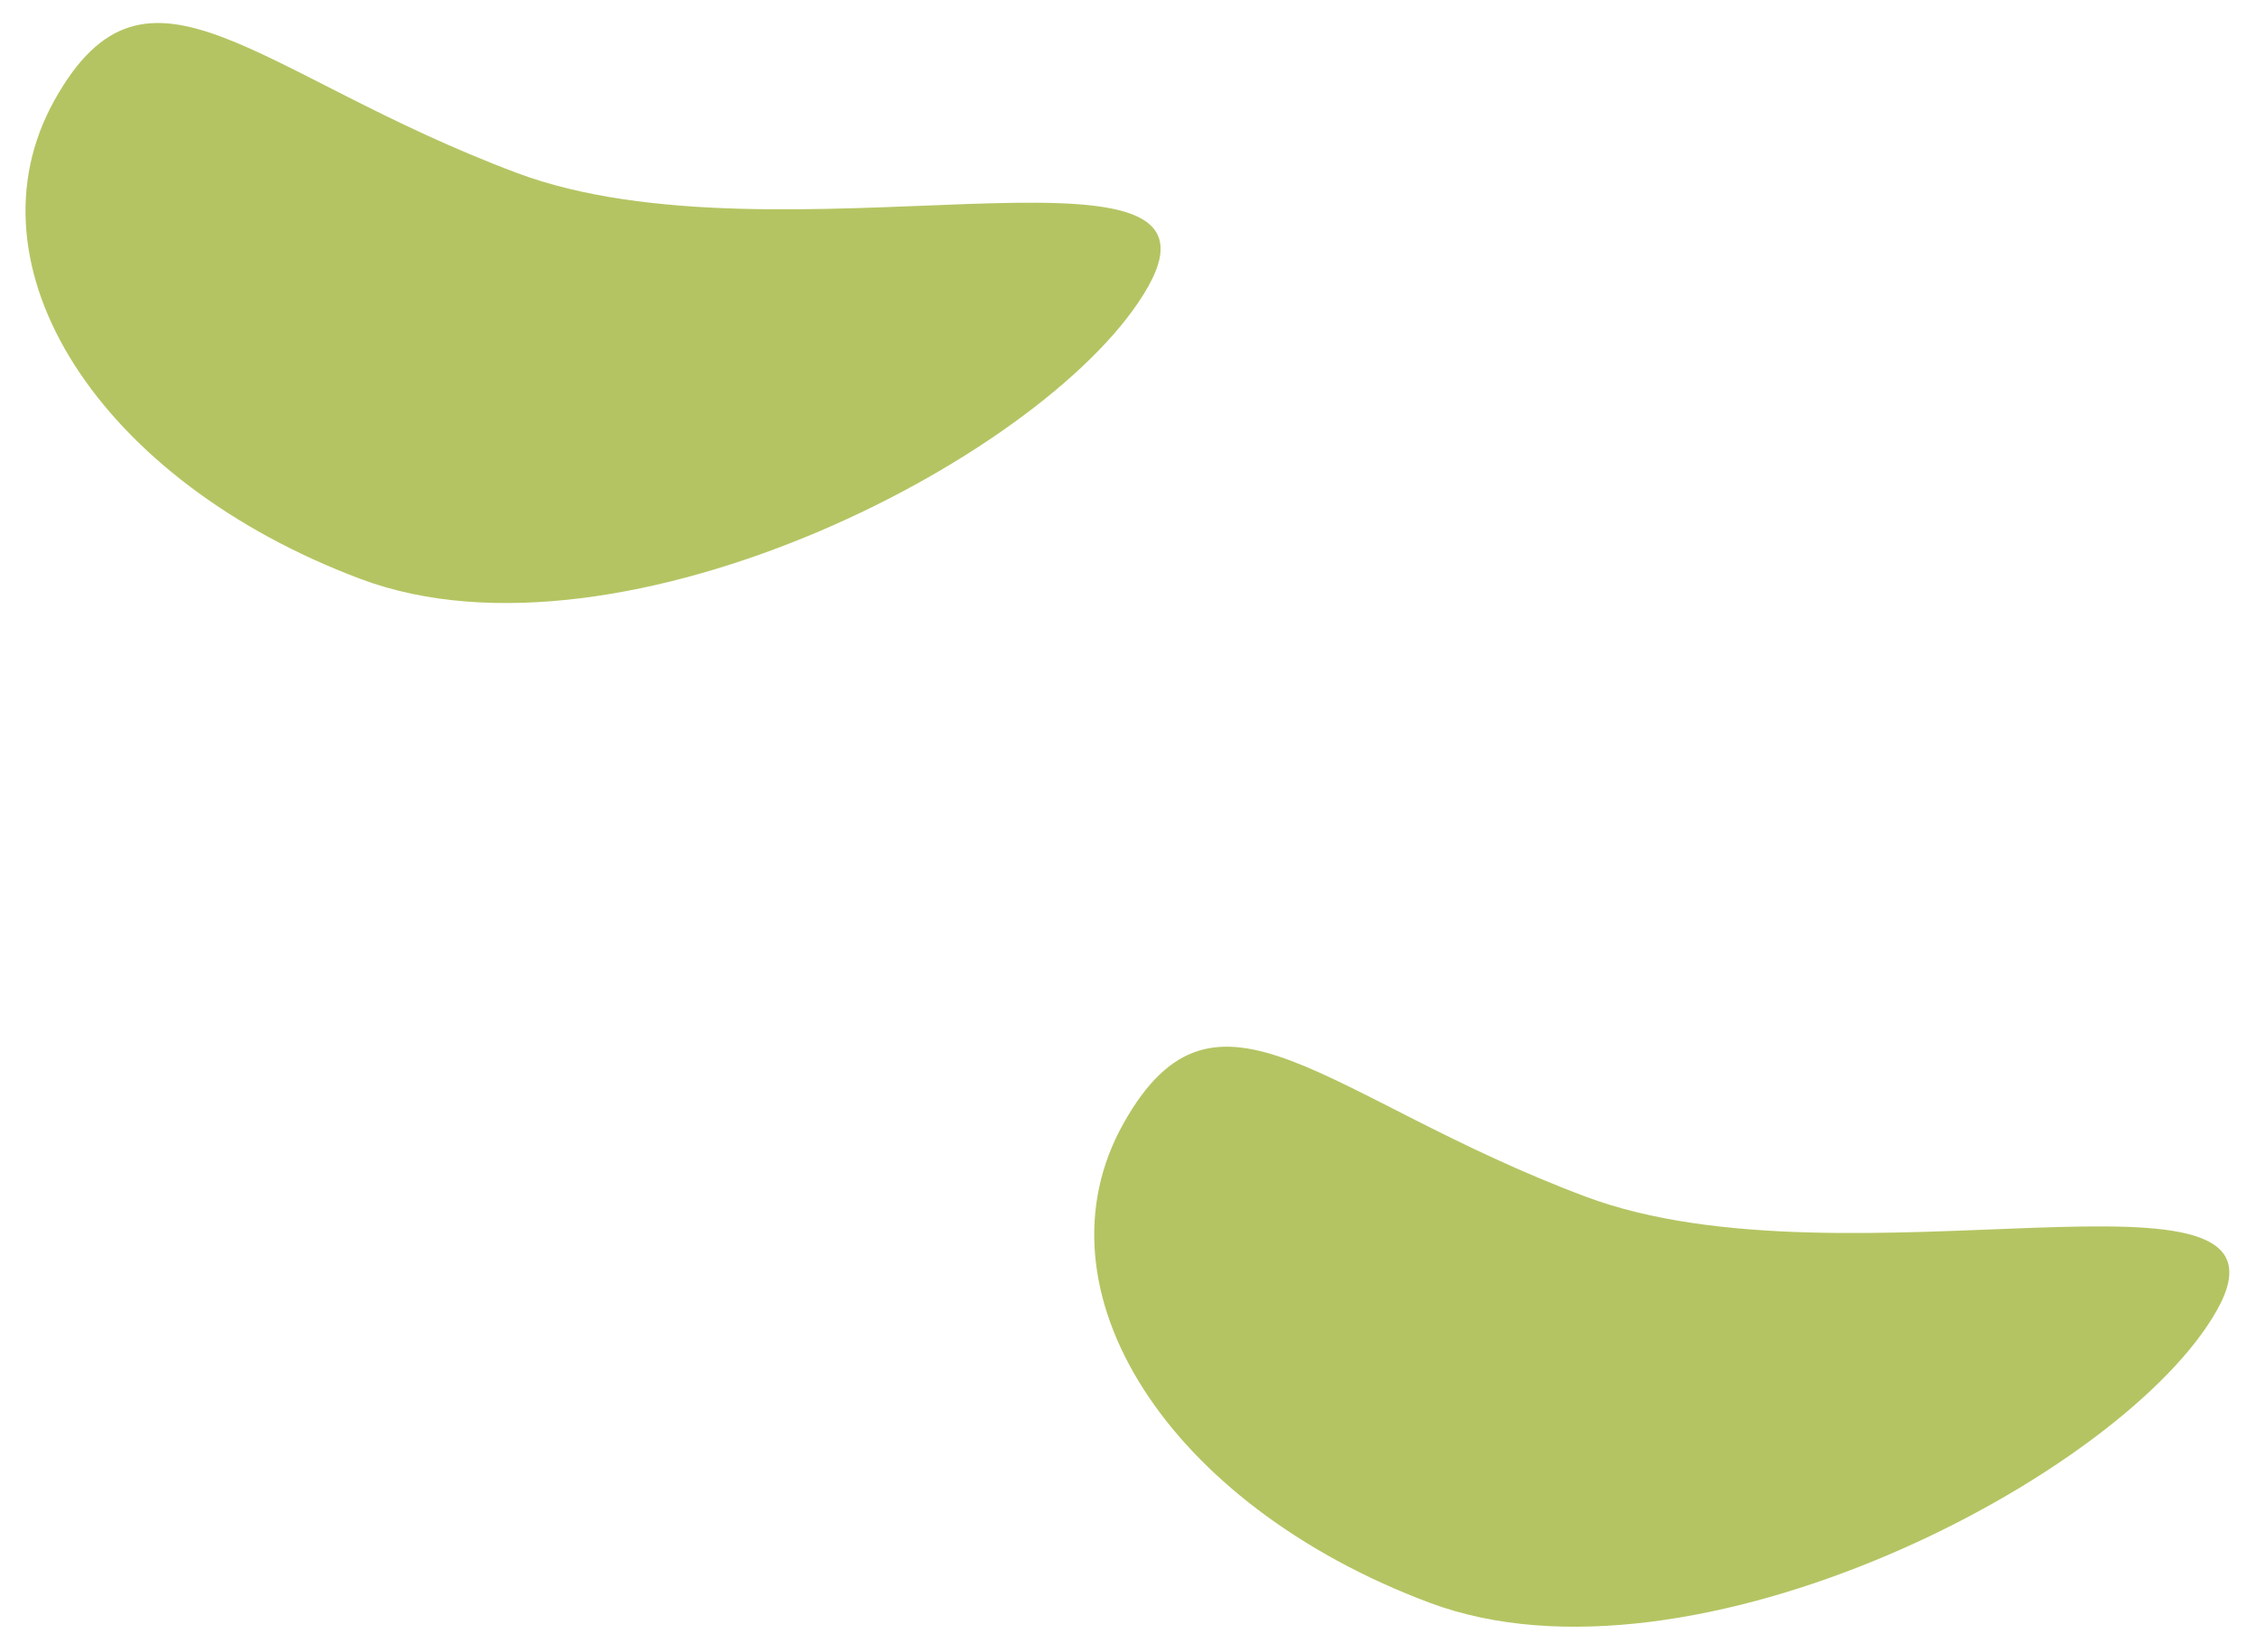 <svg width="396" height="290" viewBox="0 0 396 290" fill="none" xmlns="http://www.w3.org/2000/svg">
<g filter="url(#filter0_d_0_1)">
<path d="M90.74 26.365C136.764 43.627 217.929 17.039 201.581 46.241C185.232 75.444 109.358 114.92 63.334 97.658C17.31 80.395 -6.747 42.729 9.602 13.526C25.95 -15.676 44.716 9.103 90.74 26.365Z" fill="#B5C462"/>
</g>
<g filter="url(#filter1_d_0_1)">
<path d="M278.336 206.087C324.36 223.349 405.525 196.761 389.177 225.964C372.828 255.166 296.954 294.642 250.93 277.38C204.906 260.118 180.849 222.451 197.198 193.249C213.546 164.046 232.312 188.825 278.336 206.087Z" fill="#B5C462"/>
</g>
<defs>
<filter id="filter0_d_0_1" x="0.476" y="0.04" width="207.246" height="109.831" filterUnits="userSpaceOnUse" color-interpolation-filters="sRGB">
<feFlood flood-opacity="0" result="BackgroundImageFix"/>
<feColorMatrix in="SourceAlpha" type="matrix" values="0 0 0 0 0 0 0 0 0 0 0 0 0 0 0 0 0 0 127 0" result="hardAlpha"/>
<feOffset dy="4"/>
<feGaussianBlur stdDeviation="2"/>
<feComposite in2="hardAlpha" operator="out"/>
<feColorMatrix type="matrix" values="0 0 0 0 0 0 0 0 0 0 0 0 0 0 0 0 0 0 0.25 0"/>
<feBlend mode="normal" in2="BackgroundImageFix" result="effect1_dropShadow_0_1"/>
<feBlend mode="normal" in="SourceGraphic" in2="effect1_dropShadow_0_1" result="shape"/>
</filter>
<filter id="filter1_d_0_1" x="188.072" y="179.762" width="207.246" height="109.831" filterUnits="userSpaceOnUse" color-interpolation-filters="sRGB">
<feFlood flood-opacity="0" result="BackgroundImageFix"/>
<feColorMatrix in="SourceAlpha" type="matrix" values="0 0 0 0 0 0 0 0 0 0 0 0 0 0 0 0 0 0 127 0" result="hardAlpha"/>
<feOffset dy="4"/>
<feGaussianBlur stdDeviation="2"/>
<feComposite in2="hardAlpha" operator="out"/>
<feColorMatrix type="matrix" values="0 0 0 0 0 0 0 0 0 0 0 0 0 0 0 0 0 0 0.25 0"/>
<feBlend mode="normal" in2="BackgroundImageFix" result="effect1_dropShadow_0_1"/>
<feBlend mode="normal" in="SourceGraphic" in2="effect1_dropShadow_0_1" result="shape"/>
</filter>
</defs>
</svg>